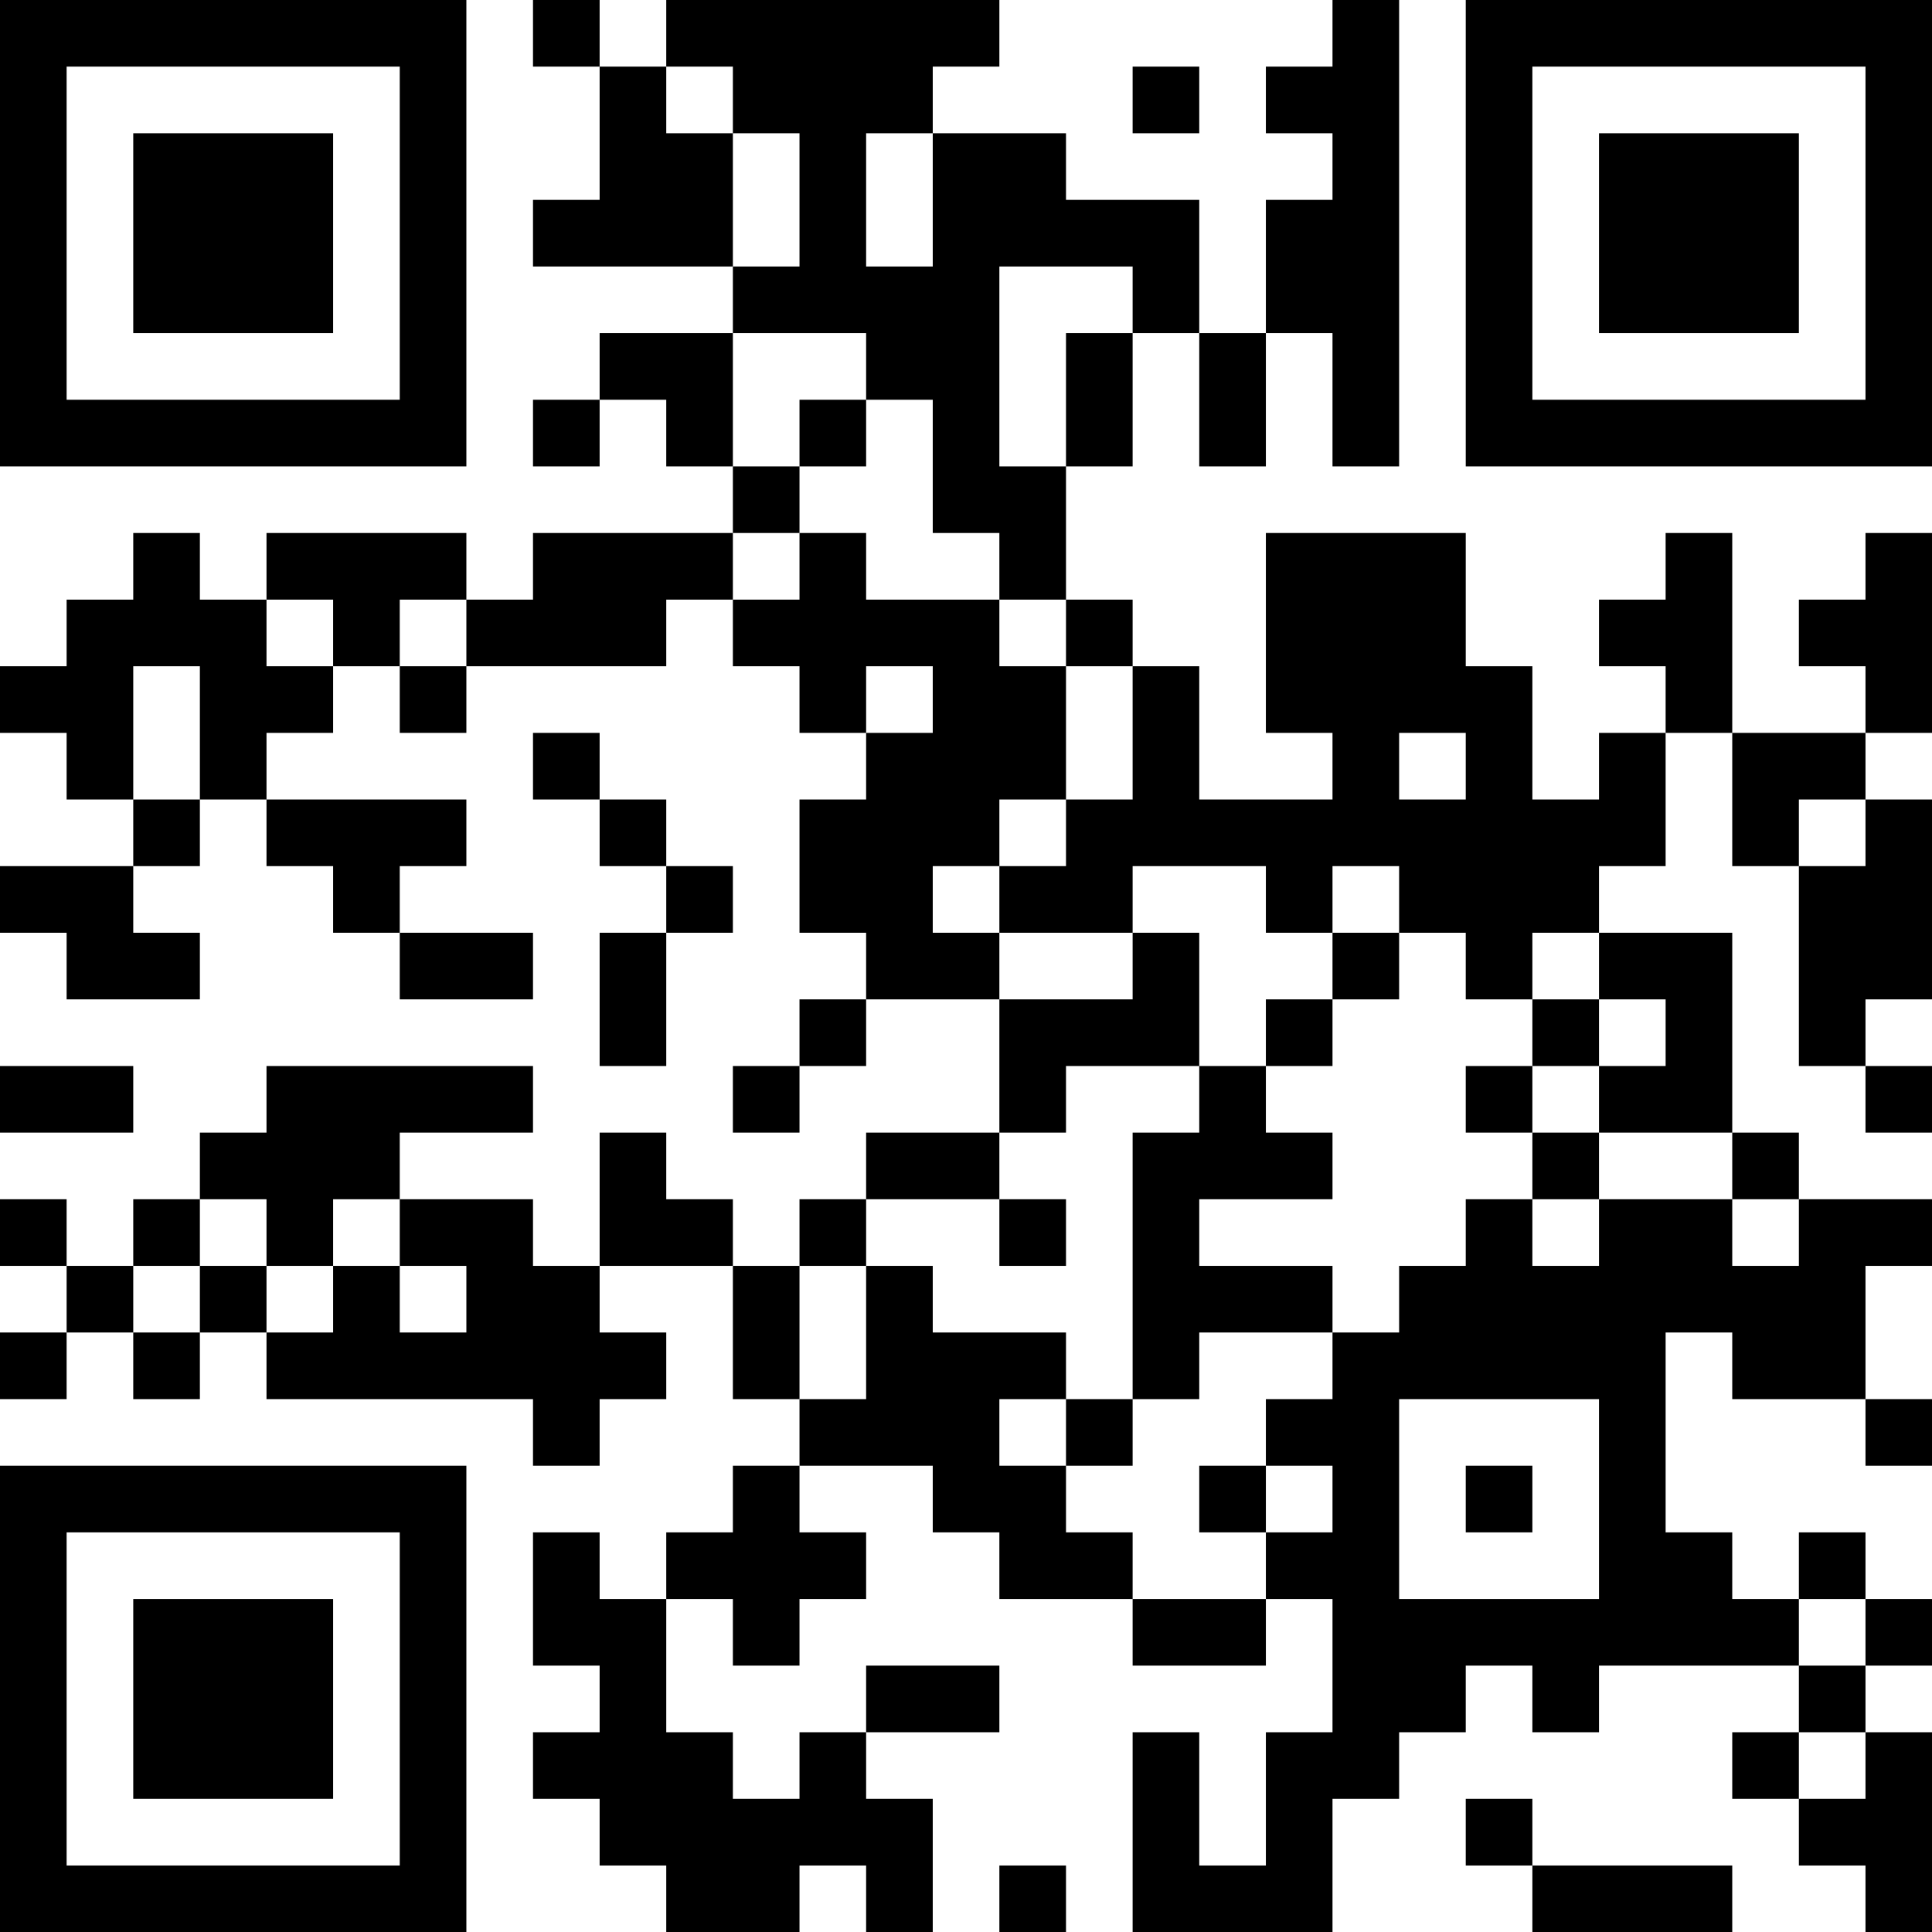 <?xml version="1.0" encoding="UTF-8"?>
<svg xmlns="http://www.w3.org/2000/svg" version="1.1" width="200" height="200" viewBox="0 0 200 200"><rect x="0" y="0" width="200" height="200" fill="#ffffff"/><g transform="scale(6.897)"><g transform="translate(0,0)"><path fill-rule="evenodd" d="M8 0L8 1L9 1L9 3L8 3L8 4L11 4L11 5L9 5L9 6L8 6L8 7L9 7L9 6L10 6L10 7L11 7L11 8L8 8L8 9L7 9L7 8L4 8L4 9L3 9L3 8L2 8L2 9L1 9L1 10L0 10L0 11L1 11L1 12L2 12L2 13L0 13L0 14L1 14L1 15L3 15L3 14L2 14L2 13L3 13L3 12L4 12L4 13L5 13L5 14L6 14L6 15L8 15L8 14L6 14L6 13L7 13L7 12L4 12L4 11L5 11L5 10L6 10L6 11L7 11L7 10L10 10L10 9L11 9L11 10L12 10L12 11L13 11L13 12L12 12L12 14L13 14L13 15L12 15L12 16L11 16L11 17L12 17L12 16L13 16L13 15L15 15L15 17L13 17L13 18L12 18L12 19L11 19L11 18L10 18L10 17L9 17L9 19L8 19L8 18L6 18L6 17L8 17L8 16L4 16L4 17L3 17L3 18L2 18L2 19L1 19L1 18L0 18L0 19L1 19L1 20L0 20L0 21L1 21L1 20L2 20L2 21L3 21L3 20L4 20L4 21L8 21L8 22L9 22L9 21L10 21L10 20L9 20L9 19L11 19L11 21L12 21L12 22L11 22L11 23L10 23L10 24L9 24L9 23L8 23L8 25L9 25L9 26L8 26L8 27L9 27L9 28L10 28L10 29L12 29L12 28L13 28L13 29L14 29L14 27L13 27L13 26L15 26L15 25L13 25L13 26L12 26L12 27L11 27L11 26L10 26L10 24L11 24L11 25L12 25L12 24L13 24L13 23L12 23L12 22L14 22L14 23L15 23L15 24L17 24L17 25L19 25L19 24L20 24L20 26L19 26L19 28L18 28L18 26L17 26L17 29L20 29L20 27L21 27L21 26L22 26L22 25L23 25L23 26L24 26L24 25L27 25L27 26L26 26L26 27L27 27L27 28L28 28L28 29L29 29L29 26L28 26L28 25L29 25L29 24L28 24L28 23L27 23L27 24L26 24L26 23L25 23L25 20L26 20L26 21L28 21L28 22L29 22L29 21L28 21L28 19L29 19L29 18L27 18L27 17L26 17L26 14L24 14L24 13L25 13L25 11L26 11L26 13L27 13L27 16L28 16L28 17L29 17L29 16L28 16L28 15L29 15L29 12L28 12L28 11L29 11L29 8L28 8L28 9L27 9L27 10L28 10L28 11L26 11L26 8L25 8L25 9L24 9L24 10L25 10L25 11L24 11L24 12L23 12L23 10L22 10L22 8L19 8L19 11L20 11L20 12L18 12L18 10L17 10L17 9L16 9L16 7L17 7L17 5L18 5L18 7L19 7L19 5L20 5L20 7L21 7L21 0L20 0L20 1L19 1L19 2L20 2L20 3L19 3L19 5L18 5L18 3L16 3L16 2L14 2L14 1L15 1L15 0L10 0L10 1L9 1L9 0ZM10 1L10 2L11 2L11 4L12 4L12 2L11 2L11 1ZM17 1L17 2L18 2L18 1ZM13 2L13 4L14 4L14 2ZM15 4L15 7L16 7L16 5L17 5L17 4ZM11 5L11 7L12 7L12 8L11 8L11 9L12 9L12 8L13 8L13 9L15 9L15 10L16 10L16 12L15 12L15 13L14 13L14 14L15 14L15 15L17 15L17 14L18 14L18 16L16 16L16 17L15 17L15 18L13 18L13 19L12 19L12 21L13 21L13 19L14 19L14 20L16 20L16 21L15 21L15 22L16 22L16 23L17 23L17 24L19 24L19 23L20 23L20 22L19 22L19 21L20 21L20 20L21 20L21 19L22 19L22 18L23 18L23 19L24 19L24 18L26 18L26 19L27 19L27 18L26 18L26 17L24 17L24 16L25 16L25 15L24 15L24 14L23 14L23 15L22 15L22 14L21 14L21 13L20 13L20 14L19 14L19 13L17 13L17 14L15 14L15 13L16 13L16 12L17 12L17 10L16 10L16 9L15 9L15 8L14 8L14 6L13 6L13 5ZM12 6L12 7L13 7L13 6ZM4 9L4 10L5 10L5 9ZM6 9L6 10L7 10L7 9ZM2 10L2 12L3 12L3 10ZM13 10L13 11L14 11L14 10ZM8 11L8 12L9 12L9 13L10 13L10 14L9 14L9 16L10 16L10 14L11 14L11 13L10 13L10 12L9 12L9 11ZM21 11L21 12L22 12L22 11ZM27 12L27 13L28 13L28 12ZM20 14L20 15L19 15L19 16L18 16L18 17L17 17L17 21L16 21L16 22L17 22L17 21L18 21L18 20L20 20L20 19L18 19L18 18L20 18L20 17L19 17L19 16L20 16L20 15L21 15L21 14ZM23 15L23 16L22 16L22 17L23 17L23 18L24 18L24 17L23 17L23 16L24 16L24 15ZM0 16L0 17L2 17L2 16ZM3 18L3 19L2 19L2 20L3 20L3 19L4 19L4 20L5 20L5 19L6 19L6 20L7 20L7 19L6 19L6 18L5 18L5 19L4 19L4 18ZM15 18L15 19L16 19L16 18ZM21 21L21 24L24 24L24 21ZM18 22L18 23L19 23L19 22ZM22 22L22 23L23 23L23 22ZM27 24L27 25L28 25L28 24ZM27 26L27 27L28 27L28 26ZM22 27L22 28L23 28L23 29L26 29L26 28L23 28L23 27ZM15 28L15 29L16 29L16 28ZM0 0L0 7L7 7L7 0ZM1 1L1 6L6 6L6 1ZM2 2L2 5L5 5L5 2ZM22 0L22 7L29 7L29 0ZM23 1L23 6L28 6L28 1ZM24 2L24 5L27 5L27 2ZM0 22L0 29L7 29L7 22ZM1 23L1 28L6 28L6 23ZM2 24L2 27L5 27L5 24Z" fill="#000000"/></g></g></svg>

